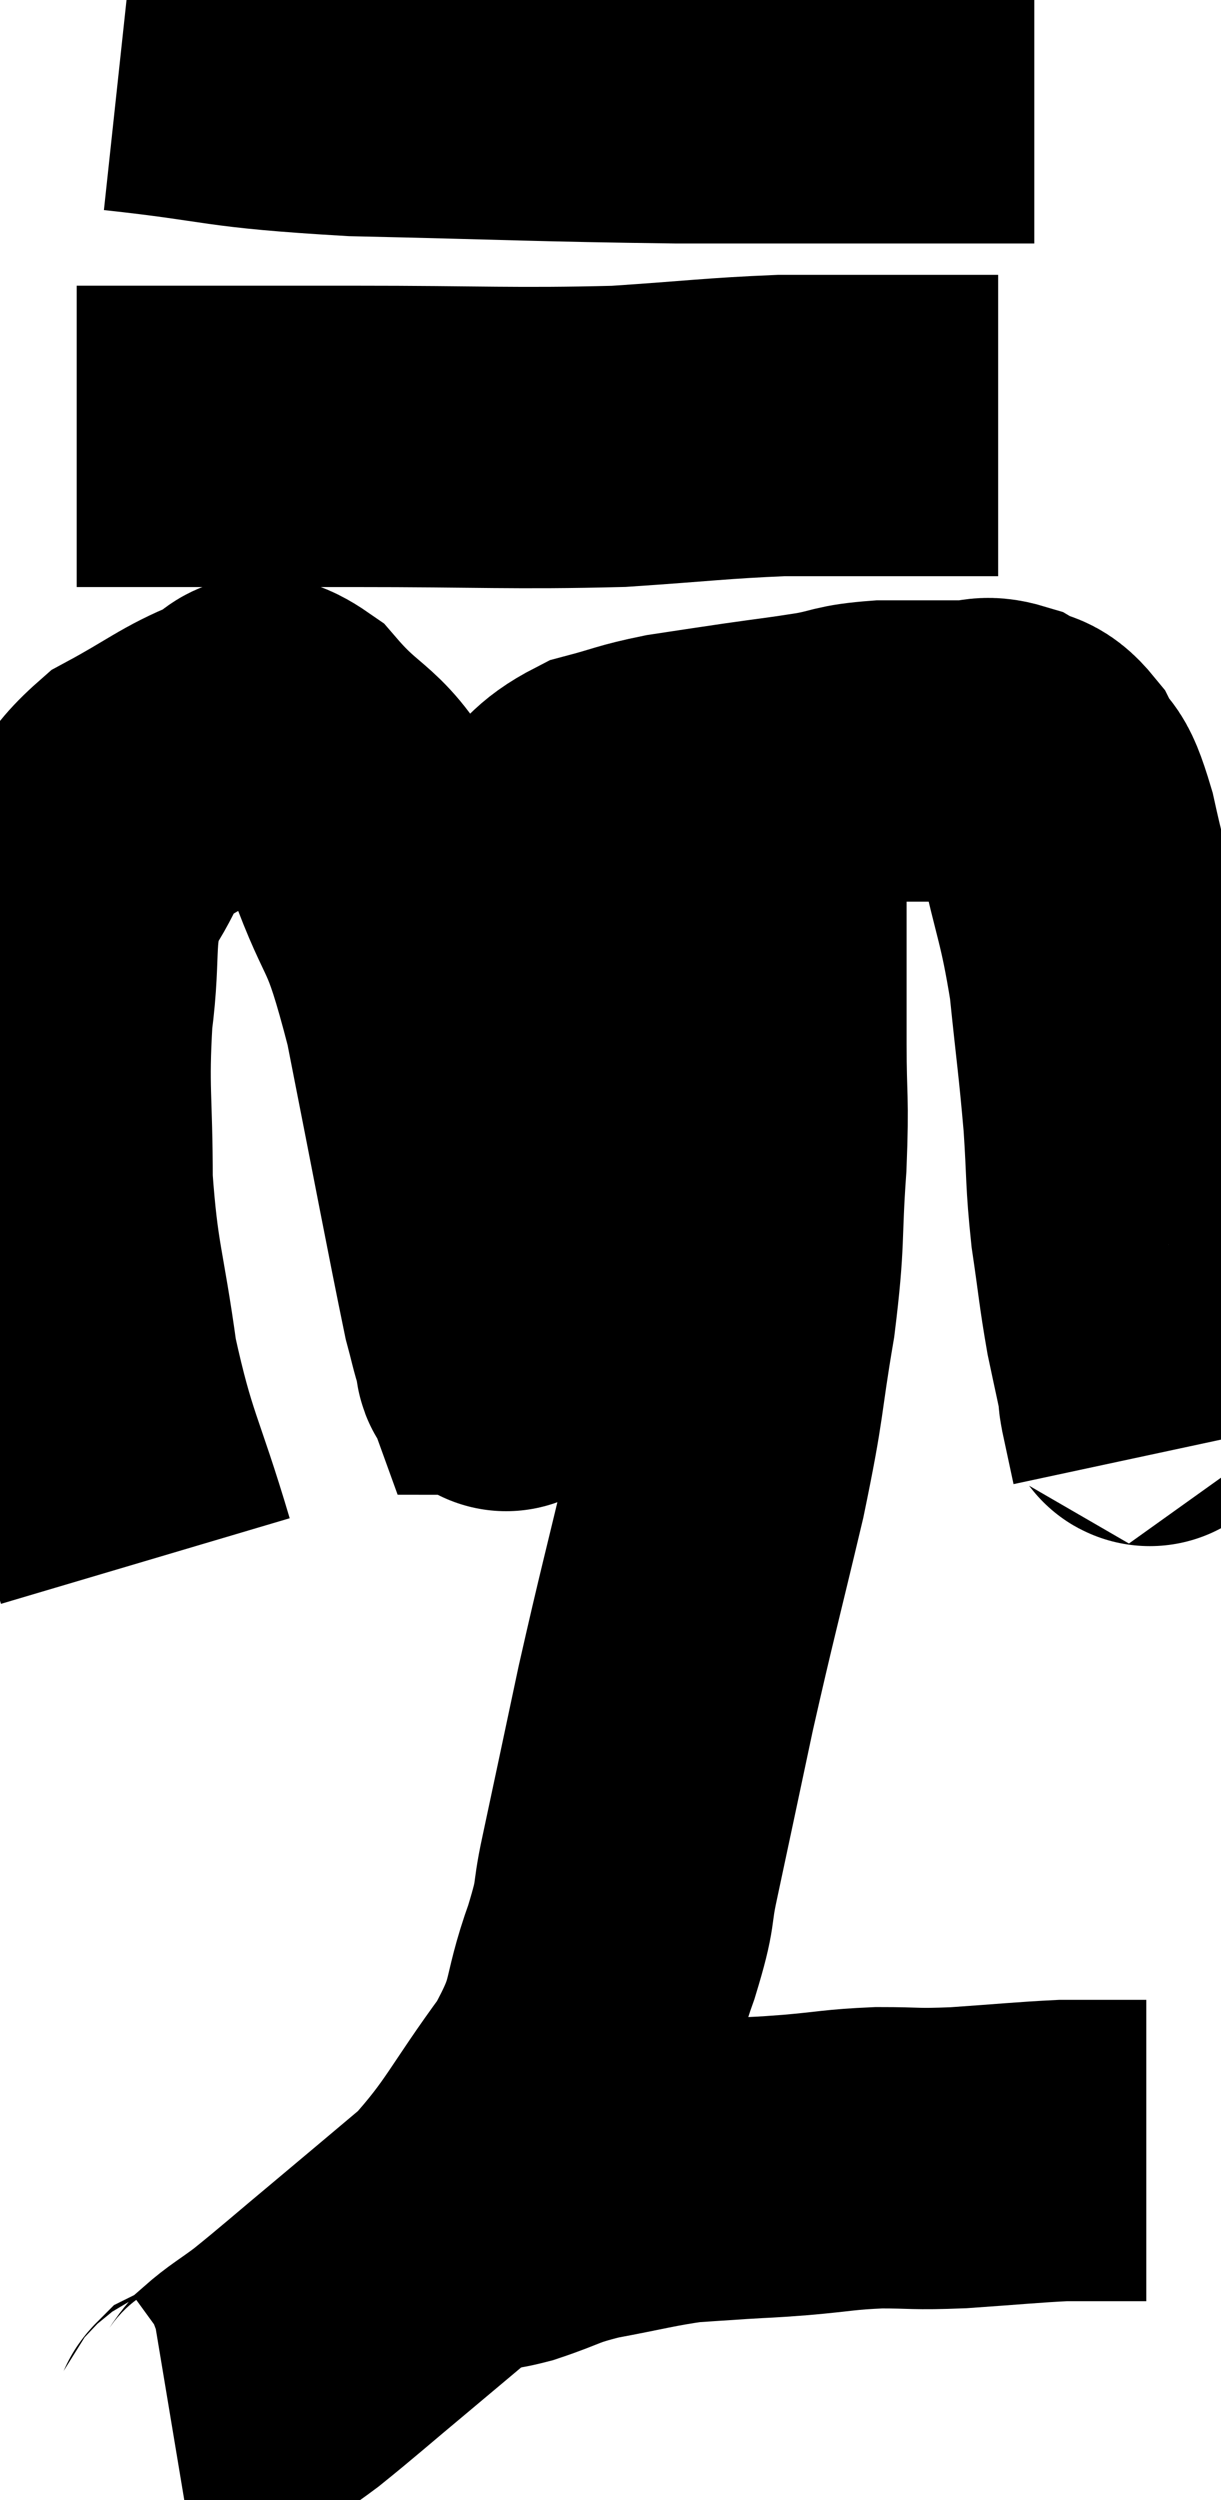 <svg xmlns="http://www.w3.org/2000/svg" viewBox="10.127 2.96 20.273 41.48" width="20.273" height="41.48"><path d="M 12.54 28.86 C 12.06 27.24, 11.925 27.195, 11.58 25.62 C 11.37 24.09, 11.265 24.015, 11.16 22.56 C 11.16 21.18, 11.085 21.06, 11.16 19.8 C 11.31 18.66, 11.145 18.435, 11.46 17.52 C 11.94 16.83, 11.79 16.695, 12.42 16.14 C 13.2 15.72, 13.38 15.54, 13.98 15.3 C 14.4 15.24, 14.235 14.775, 14.82 15.18 C 15.57 16.05, 15.69 15.78, 16.32 16.92 C 16.83 18.33, 16.845 17.82, 17.34 19.74 C 17.82 22.17, 18.015 23.22, 18.3 24.6 C 18.39 24.93, 18.42 25.095, 18.48 25.26 C 18.51 25.26, 18.54 25.875, 18.54 25.26 C 18.51 24.03, 18.495 23.985, 18.48 22.8 C 18.48 21.66, 18.42 21.66, 18.48 20.52 C 18.6 19.38, 18.54 19.11, 18.72 18.24 C 18.96 17.64, 18.84 17.535, 19.2 17.04 C 19.68 16.65, 19.635 16.53, 20.16 16.26 C 20.73 16.11, 20.715 16.08, 21.3 15.96 C 21.9 15.87, 21.885 15.87, 22.5 15.78 C 23.13 15.69, 23.19 15.69, 23.76 15.6 C 24.27 15.51, 24.18 15.465, 24.78 15.42 C 25.47 15.42, 25.665 15.42, 26.16 15.42 C 26.46 15.42, 26.46 15.33, 26.76 15.42 C 27.06 15.6, 27.09 15.45, 27.36 15.78 C 27.6 16.26, 27.585 15.885, 27.84 16.74 C 28.11 17.97, 28.185 18, 28.38 19.2 C 28.5 20.37, 28.53 20.505, 28.62 21.54 C 28.68 22.44, 28.65 22.485, 28.74 23.34 C 28.86 24.15, 28.86 24.27, 28.98 24.96 C 29.1 25.53, 29.16 25.785, 29.22 26.1 C 29.22 26.16, 29.175 25.98, 29.22 26.22 C 29.31 26.64, 29.355 26.85, 29.4 27.06 L 29.4 27.06" fill="none" stroke="black" stroke-width="5"></path><path d="M 11.4 10.2 C 11.94 10.2, 11.34 10.2, 12.48 10.2 C 14.22 10.2, 13.98 10.2, 15.96 10.2 C 18.18 10.2, 18.615 10.245, 20.4 10.2 C 21.75 10.11, 22.02 10.065, 23.1 10.02 C 23.91 10.02, 24.045 10.02, 24.72 10.02 C 25.26 10.02, 25.335 10.02, 25.8 10.02 C 26.19 10.02, 26.355 10.02, 26.58 10.02 L 26.7 10.02" fill="none" stroke="black" stroke-width="5"></path><path d="M 12.12 3.96 C 14.07 4.17, 13.71 4.245, 16.02 4.38 C 18.69 4.44, 19.05 4.47, 21.36 4.5 C 23.31 4.5, 23.775 4.5, 25.26 4.5 C 26.28 4.5, 26.79 4.5, 27.3 4.5 C 27.3 4.5, 27.3 4.5, 27.3 4.5 L 27.3 4.5" fill="none" stroke="black" stroke-width="5"></path><path d="M 22.68 17.1 C 22.68 18.69, 22.68 18.99, 22.68 20.28 C 22.68 21.27, 22.725 21.135, 22.68 22.26 C 22.59 23.52, 22.665 23.445, 22.5 24.78 C 22.26 26.19, 22.35 26.01, 22.02 27.6 C 21.6 29.37, 21.54 29.55, 21.18 31.14 C 20.88 32.55, 20.805 32.91, 20.58 33.96 C 20.43 34.65, 20.55 34.455, 20.28 35.34 C 19.89 36.42, 20.115 36.39, 19.5 37.5 C 18.66 38.64, 18.615 38.895, 17.82 39.78 C 17.07 40.41, 17.055 40.425, 16.32 41.04 C 15.6 41.64, 15.42 41.805, 14.88 42.24 C 14.52 42.51, 14.415 42.555, 14.16 42.78 C 14.01 42.96, 14.025 43.02, 13.86 43.14 C 13.68 43.2, 13.62 43.2, 13.5 43.26 C 13.44 43.32, 13.5 43.335, 13.38 43.38 L 13.02 43.44" fill="none" stroke="black" stroke-width="5"></path><path d="M 17.4 39.84 C 17.7 39.81, 17.7 39.81, 18 39.78 C 18.3 39.75, 18.135 39.84, 18.6 39.72 C 19.23 39.51, 19.14 39.48, 19.86 39.3 C 20.67 39.15, 20.85 39.09, 21.48 39 C 21.93 38.97, 21.915 38.97, 22.38 38.94 C 22.86 38.91, 22.755 38.925, 23.34 38.88 C 24.03 38.82, 24.045 38.79, 24.72 38.76 C 25.38 38.76, 25.275 38.79, 26.04 38.76 C 26.91 38.7, 27.18 38.67, 27.78 38.64 C 28.11 38.64, 28.095 38.64, 28.44 38.64 C 28.8 38.64, 28.98 38.64, 29.16 38.64 L 29.16 38.64" fill="none" stroke="black" stroke-width="5"></path></svg>